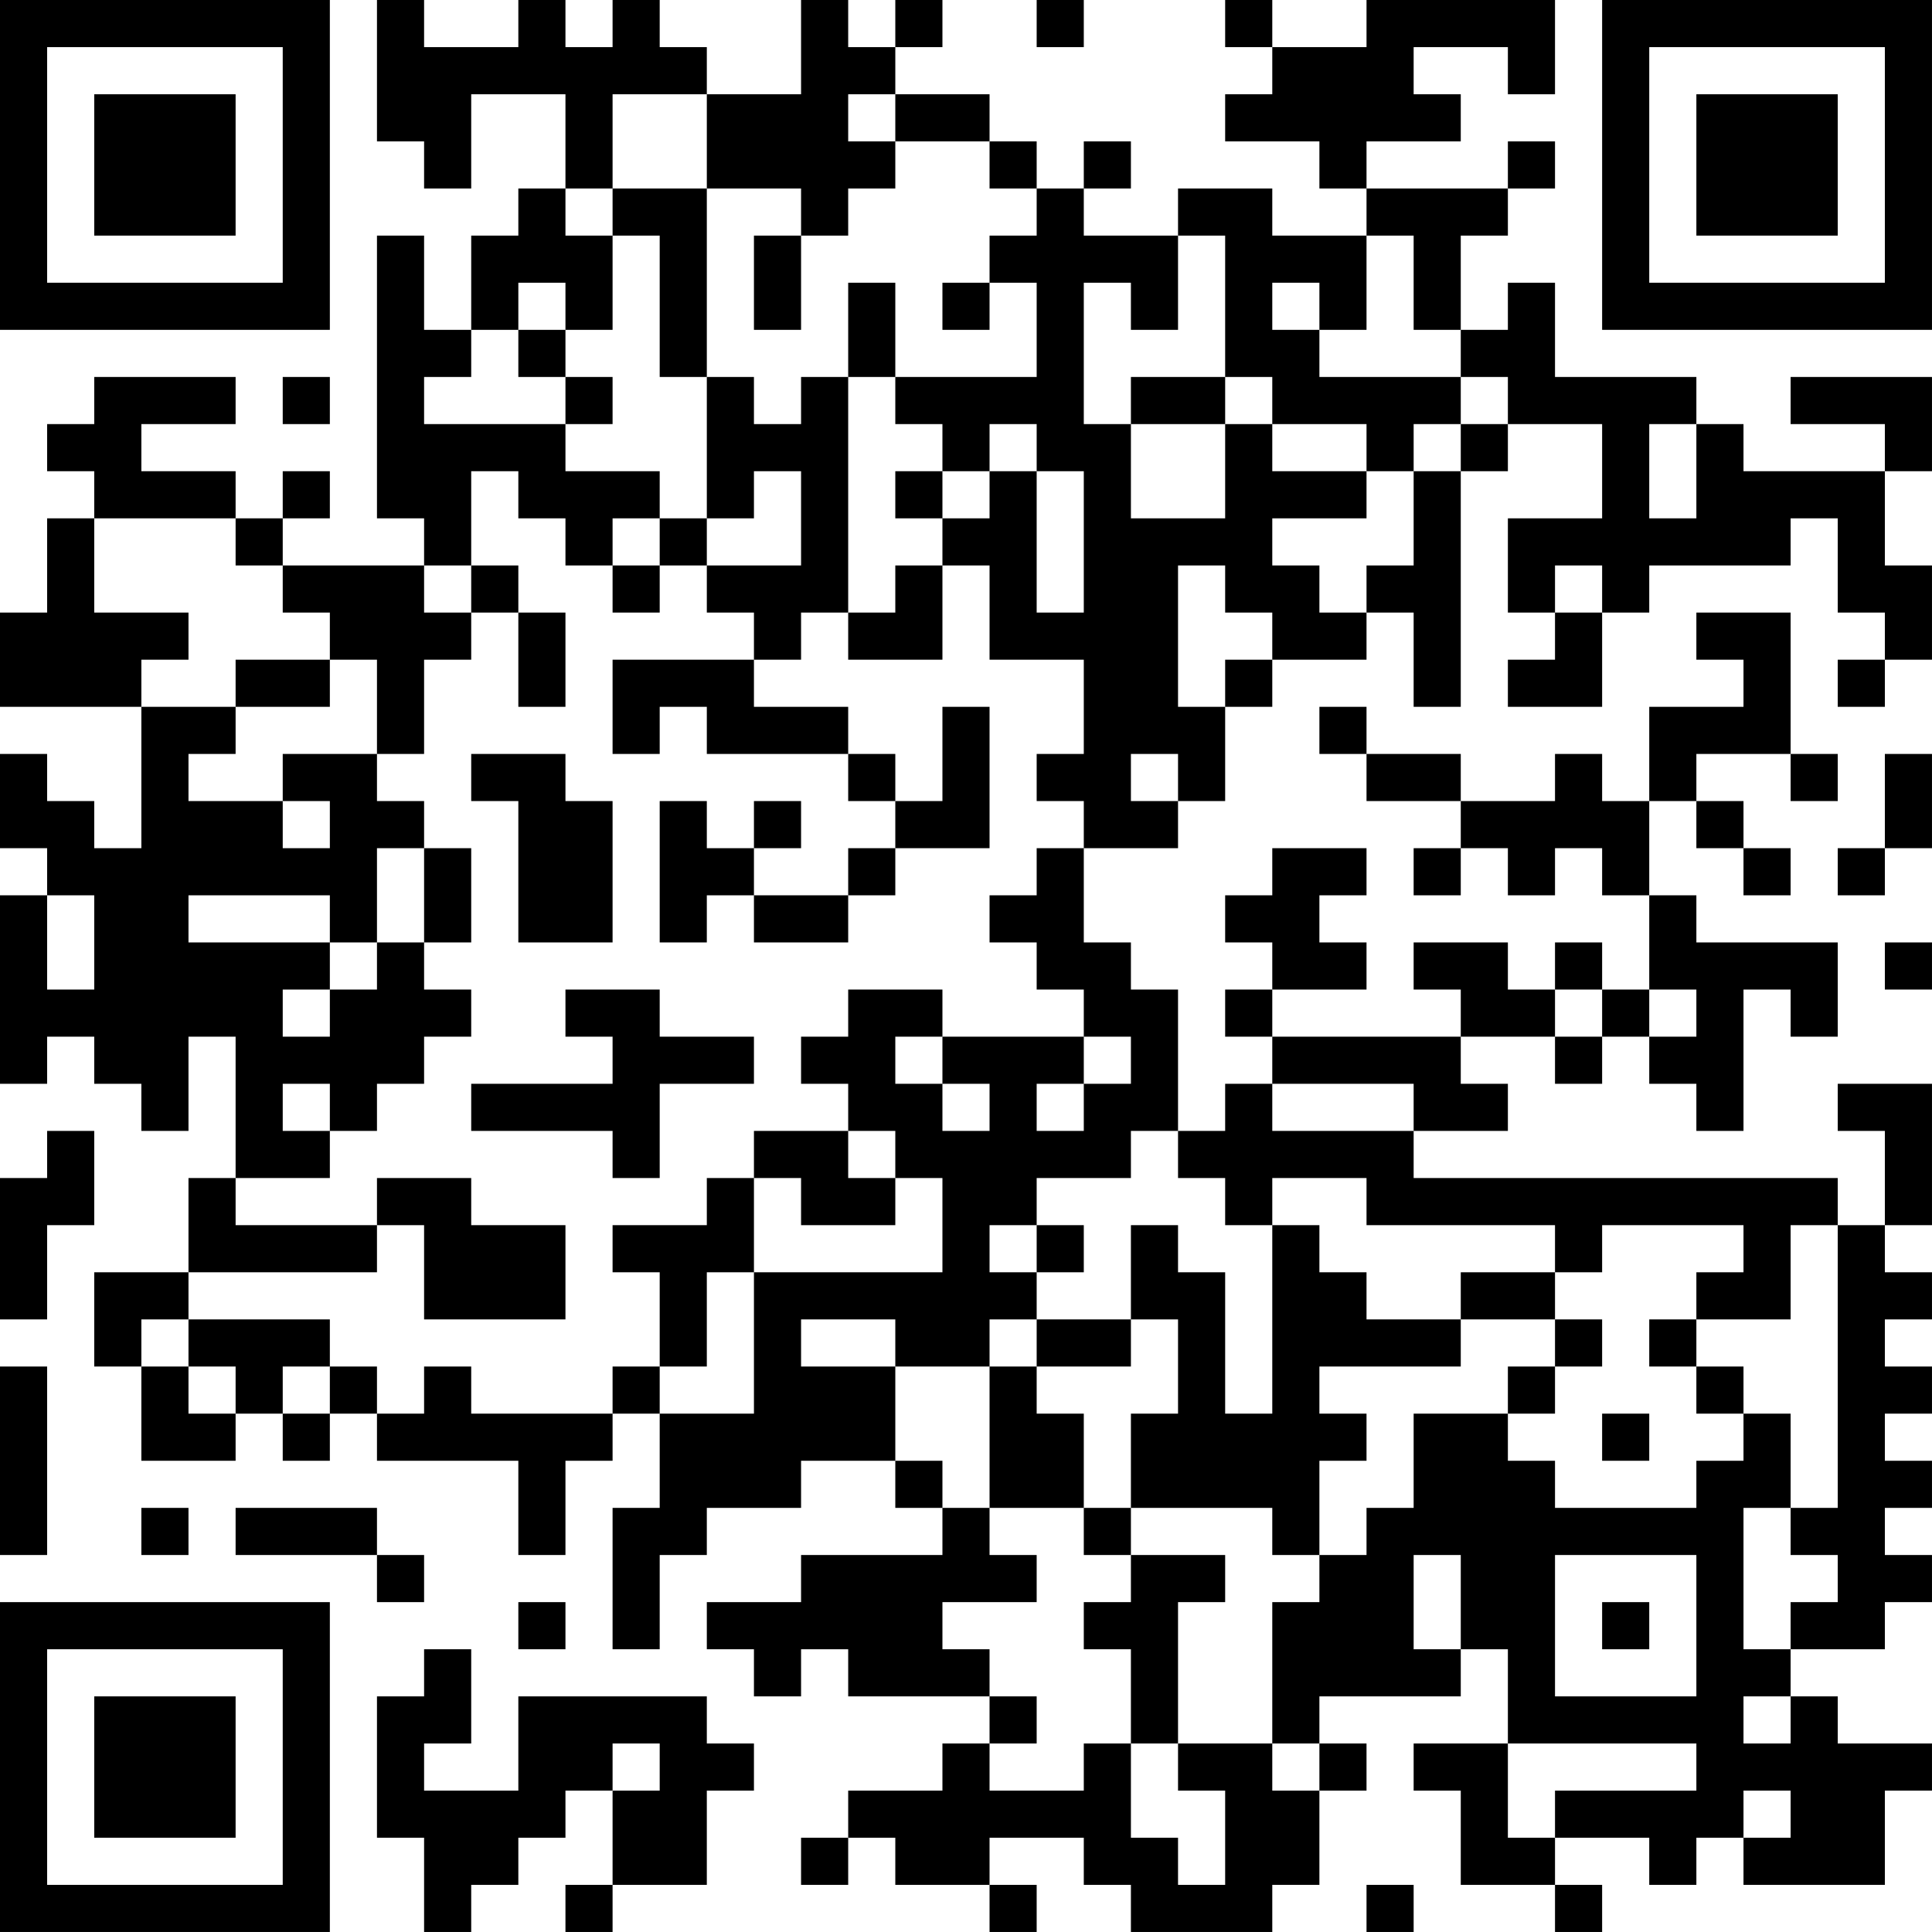 <?xml version="1.0" encoding="UTF-8"?>
<svg xmlns="http://www.w3.org/2000/svg" version="1.1" width="200" height="200" viewBox="0 0 200 200"><rect x="0" y="0" width="200" height="200" fill="#ffffff"/><g transform="scale(4.878)"><g transform="translate(0,0)"><path fill-rule="evenodd" d="M8 0L8 3L9 3L9 4L10 4L10 2L12 2L12 4L11 4L11 5L10 5L10 7L9 7L9 5L8 5L8 11L9 11L9 12L6 12L6 11L7 11L7 10L6 10L6 11L5 11L5 10L3 10L3 9L5 9L5 8L2 8L2 9L1 9L1 10L2 10L2 11L1 11L1 13L0 13L0 15L3 15L3 18L2 18L2 17L1 17L1 16L0 16L0 18L1 18L1 19L0 19L0 23L1 23L1 22L2 22L2 23L3 23L3 24L4 24L4 22L5 22L5 25L4 25L4 27L2 27L2 29L3 29L3 31L5 31L5 30L6 30L6 31L7 31L7 30L8 30L8 31L11 31L11 33L12 33L12 31L13 31L13 30L14 30L14 32L13 32L13 35L14 35L14 33L15 33L15 32L17 32L17 31L19 31L19 32L20 32L20 33L17 33L17 34L15 34L15 35L16 35L16 36L17 36L17 35L18 35L18 36L21 36L21 37L20 37L20 38L18 38L18 39L17 39L17 40L18 40L18 39L19 39L19 40L21 40L21 41L22 41L22 40L21 40L21 39L23 39L23 40L24 40L24 41L27 41L27 40L28 40L28 38L29 38L29 37L28 37L28 36L31 36L31 35L32 35L32 37L30 37L30 38L31 38L31 40L33 40L33 41L34 41L34 40L33 40L33 39L35 39L35 40L36 40L36 39L37 39L37 40L40 40L40 38L41 38L41 37L39 37L39 36L38 36L38 35L40 35L40 34L41 34L41 33L40 33L40 32L41 32L41 31L40 31L40 30L41 30L41 29L40 29L40 28L41 28L41 27L40 27L40 26L41 26L41 23L39 23L39 24L40 24L40 26L39 26L39 25L30 25L30 24L32 24L32 23L31 23L31 22L33 22L33 23L34 23L34 22L35 22L35 23L36 23L36 24L37 24L37 21L38 21L38 22L39 22L39 20L36 20L36 19L35 19L35 17L36 17L36 18L37 18L37 19L38 19L38 18L37 18L37 17L36 17L36 16L38 16L38 17L39 17L39 16L38 16L38 13L36 13L36 14L37 14L37 15L35 15L35 17L34 17L34 16L33 16L33 17L31 17L31 16L29 16L29 15L28 15L28 16L29 16L29 17L31 17L31 18L30 18L30 19L31 19L31 18L32 18L32 19L33 19L33 18L34 18L34 19L35 19L35 21L34 21L34 20L33 20L33 21L32 21L32 20L30 20L30 21L31 21L31 22L27 22L27 21L29 21L29 20L28 20L28 19L29 19L29 18L27 18L27 19L26 19L26 20L27 20L27 21L26 21L26 22L27 22L27 23L26 23L26 24L25 24L25 21L24 21L24 20L23 20L23 18L25 18L25 17L26 17L26 15L27 15L27 14L29 14L29 13L30 13L30 15L31 15L31 10L32 10L32 9L34 9L34 11L32 11L32 13L33 13L33 14L32 14L32 15L34 15L34 13L35 13L35 12L38 12L38 11L39 11L39 13L40 13L40 14L39 14L39 15L40 15L40 14L41 14L41 12L40 12L40 10L41 10L41 8L38 8L38 9L40 9L40 10L37 10L37 9L36 9L36 8L33 8L33 6L32 6L32 7L31 7L31 5L32 5L32 4L33 4L33 3L32 3L32 4L29 4L29 3L31 3L31 2L30 2L30 1L32 1L32 2L33 2L33 0L29 0L29 1L27 1L27 0L26 0L26 1L27 1L27 2L26 2L26 3L28 3L28 4L29 4L29 5L27 5L27 4L25 4L25 5L23 5L23 4L24 4L24 3L23 3L23 4L22 4L22 3L21 3L21 2L19 2L19 1L20 1L20 0L19 0L19 1L18 1L18 0L17 0L17 2L15 2L15 1L14 1L14 0L13 0L13 1L12 1L12 0L11 0L11 1L9 1L9 0ZM22 0L22 1L23 1L23 0ZM13 2L13 4L12 4L12 5L13 5L13 7L12 7L12 6L11 6L11 7L10 7L10 8L9 8L9 9L12 9L12 10L14 10L14 11L13 11L13 12L12 12L12 11L11 11L11 10L10 10L10 12L9 12L9 13L10 13L10 14L9 14L9 16L8 16L8 14L7 14L7 13L6 13L6 12L5 12L5 11L2 11L2 13L4 13L4 14L3 14L3 15L5 15L5 16L4 16L4 17L6 17L6 18L7 18L7 17L6 17L6 16L8 16L8 17L9 17L9 18L8 18L8 20L7 20L7 19L4 19L4 20L7 20L7 21L6 21L6 22L7 22L7 21L8 21L8 20L9 20L9 21L10 21L10 22L9 22L9 23L8 23L8 24L7 24L7 23L6 23L6 24L7 24L7 25L5 25L5 26L8 26L8 27L4 27L4 28L3 28L3 29L4 29L4 30L5 30L5 29L4 29L4 28L7 28L7 29L6 29L6 30L7 30L7 29L8 29L8 30L9 30L9 29L10 29L10 30L13 30L13 29L14 29L14 30L16 30L16 27L20 27L20 25L19 25L19 24L18 24L18 23L17 23L17 22L18 22L18 21L20 21L20 22L19 22L19 23L20 23L20 24L21 24L21 23L20 23L20 22L23 22L23 23L22 23L22 24L23 24L23 23L24 23L24 22L23 22L23 21L22 21L22 20L21 20L21 19L22 19L22 18L23 18L23 17L22 17L22 16L23 16L23 14L21 14L21 12L20 12L20 11L21 11L21 10L22 10L22 13L23 13L23 10L22 10L22 9L21 9L21 10L20 10L20 9L19 9L19 8L22 8L22 6L21 6L21 5L22 5L22 4L21 4L21 3L19 3L19 2L18 2L18 3L19 3L19 4L18 4L18 5L17 5L17 4L15 4L15 2ZM13 4L13 5L14 5L14 8L15 8L15 11L14 11L14 12L13 12L13 13L14 13L14 12L15 12L15 13L16 13L16 14L13 14L13 16L14 16L14 15L15 15L15 16L18 16L18 17L19 17L19 18L18 18L18 19L16 19L16 18L17 18L17 17L16 17L16 18L15 18L15 17L14 17L14 20L15 20L15 19L16 19L16 20L18 20L18 19L19 19L19 18L21 18L21 15L20 15L20 17L19 17L19 16L18 16L18 15L16 15L16 14L17 14L17 13L18 13L18 14L20 14L20 12L19 12L19 13L18 13L18 8L19 8L19 6L18 6L18 8L17 8L17 9L16 9L16 8L15 8L15 4ZM16 5L16 7L17 7L17 5ZM25 5L25 7L24 7L24 6L23 6L23 9L24 9L24 11L26 11L26 9L27 9L27 10L29 10L29 11L27 11L27 12L28 12L28 13L29 13L29 12L30 12L30 10L31 10L31 9L32 9L32 8L31 8L31 7L30 7L30 5L29 5L29 7L28 7L28 6L27 6L27 7L28 7L28 8L31 8L31 9L30 9L30 10L29 10L29 9L27 9L27 8L26 8L26 5ZM20 6L20 7L21 7L21 6ZM11 7L11 8L12 8L12 9L13 9L13 8L12 8L12 7ZM6 8L6 9L7 9L7 8ZM24 8L24 9L26 9L26 8ZM35 9L35 11L36 11L36 9ZM16 10L16 11L15 11L15 12L17 12L17 10ZM19 10L19 11L20 11L20 10ZM10 12L10 13L11 13L11 15L12 15L12 13L11 13L11 12ZM25 12L25 15L26 15L26 14L27 14L27 13L26 13L26 12ZM33 12L33 13L34 13L34 12ZM5 14L5 15L7 15L7 14ZM10 16L10 17L11 17L11 20L13 20L13 17L12 17L12 16ZM24 16L24 17L25 17L25 16ZM40 16L40 18L39 18L39 19L40 19L40 18L41 18L41 16ZM9 18L9 20L10 20L10 18ZM1 19L1 21L2 21L2 19ZM40 20L40 21L41 21L41 20ZM12 21L12 22L13 22L13 23L10 23L10 24L13 24L13 25L14 25L14 23L16 23L16 22L14 22L14 21ZM33 21L33 22L34 22L34 21ZM35 21L35 22L36 22L36 21ZM27 23L27 24L30 24L30 23ZM1 24L1 25L0 25L0 28L1 28L1 26L2 26L2 24ZM16 24L16 25L15 25L15 26L13 26L13 27L14 27L14 29L15 29L15 27L16 27L16 25L17 25L17 26L19 26L19 25L18 25L18 24ZM24 24L24 25L22 25L22 26L21 26L21 27L22 27L22 28L21 28L21 29L19 29L19 28L17 28L17 29L19 29L19 31L20 31L20 32L21 32L21 33L22 33L22 34L20 34L20 35L21 35L21 36L22 36L22 37L21 37L21 38L23 38L23 37L24 37L24 39L25 39L25 40L26 40L26 38L25 38L25 37L27 37L27 38L28 38L28 37L27 37L27 34L28 34L28 33L29 33L29 32L30 32L30 30L32 30L32 31L33 31L33 32L36 32L36 31L37 31L37 30L38 30L38 32L37 32L37 35L38 35L38 34L39 34L39 33L38 33L38 32L39 32L39 26L38 26L38 28L36 28L36 27L37 27L37 26L34 26L34 27L33 27L33 26L29 26L29 25L27 25L27 26L26 26L26 25L25 25L25 24ZM8 25L8 26L9 26L9 28L12 28L12 26L10 26L10 25ZM22 26L22 27L23 27L23 26ZM24 26L24 28L22 28L22 29L21 29L21 32L23 32L23 33L24 33L24 34L23 34L23 35L24 35L24 37L25 37L25 34L26 34L26 33L24 33L24 32L27 32L27 33L28 33L28 31L29 31L29 30L28 30L28 29L31 29L31 28L33 28L33 29L32 29L32 30L33 30L33 29L34 29L34 28L33 28L33 27L31 27L31 28L29 28L29 27L28 27L28 26L27 26L27 30L26 30L26 27L25 27L25 26ZM24 28L24 29L22 29L22 30L23 30L23 32L24 32L24 30L25 30L25 28ZM35 28L35 29L36 29L36 30L37 30L37 29L36 29L36 28ZM0 29L0 33L1 33L1 29ZM34 30L34 31L35 31L35 30ZM3 32L3 33L4 33L4 32ZM5 32L5 33L8 33L8 34L9 34L9 33L8 33L8 32ZM30 33L30 35L31 35L31 33ZM33 33L33 36L36 36L36 33ZM11 34L11 35L12 35L12 34ZM34 34L34 35L35 35L35 34ZM9 35L9 36L8 36L8 39L9 39L9 41L10 41L10 40L11 40L11 39L12 39L12 38L13 38L13 40L12 40L12 41L13 41L13 40L15 40L15 38L16 38L16 37L15 37L15 36L11 36L11 38L9 38L9 37L10 37L10 35ZM37 36L37 37L38 37L38 36ZM13 37L13 38L14 38L14 37ZM32 37L32 39L33 39L33 38L36 38L36 37ZM37 38L37 39L38 39L38 38ZM29 40L29 41L30 41L30 40ZM0 0L0 7L7 7L7 0ZM1 1L1 6L6 6L6 1ZM2 2L2 5L5 5L5 2ZM34 0L34 7L41 7L41 0ZM35 1L35 6L40 6L40 1ZM36 2L36 5L39 5L39 2ZM0 34L0 41L7 41L7 34ZM1 35L1 40L6 40L6 35ZM2 36L2 39L5 39L5 36Z" fill="#000000"/></g></g></svg>
